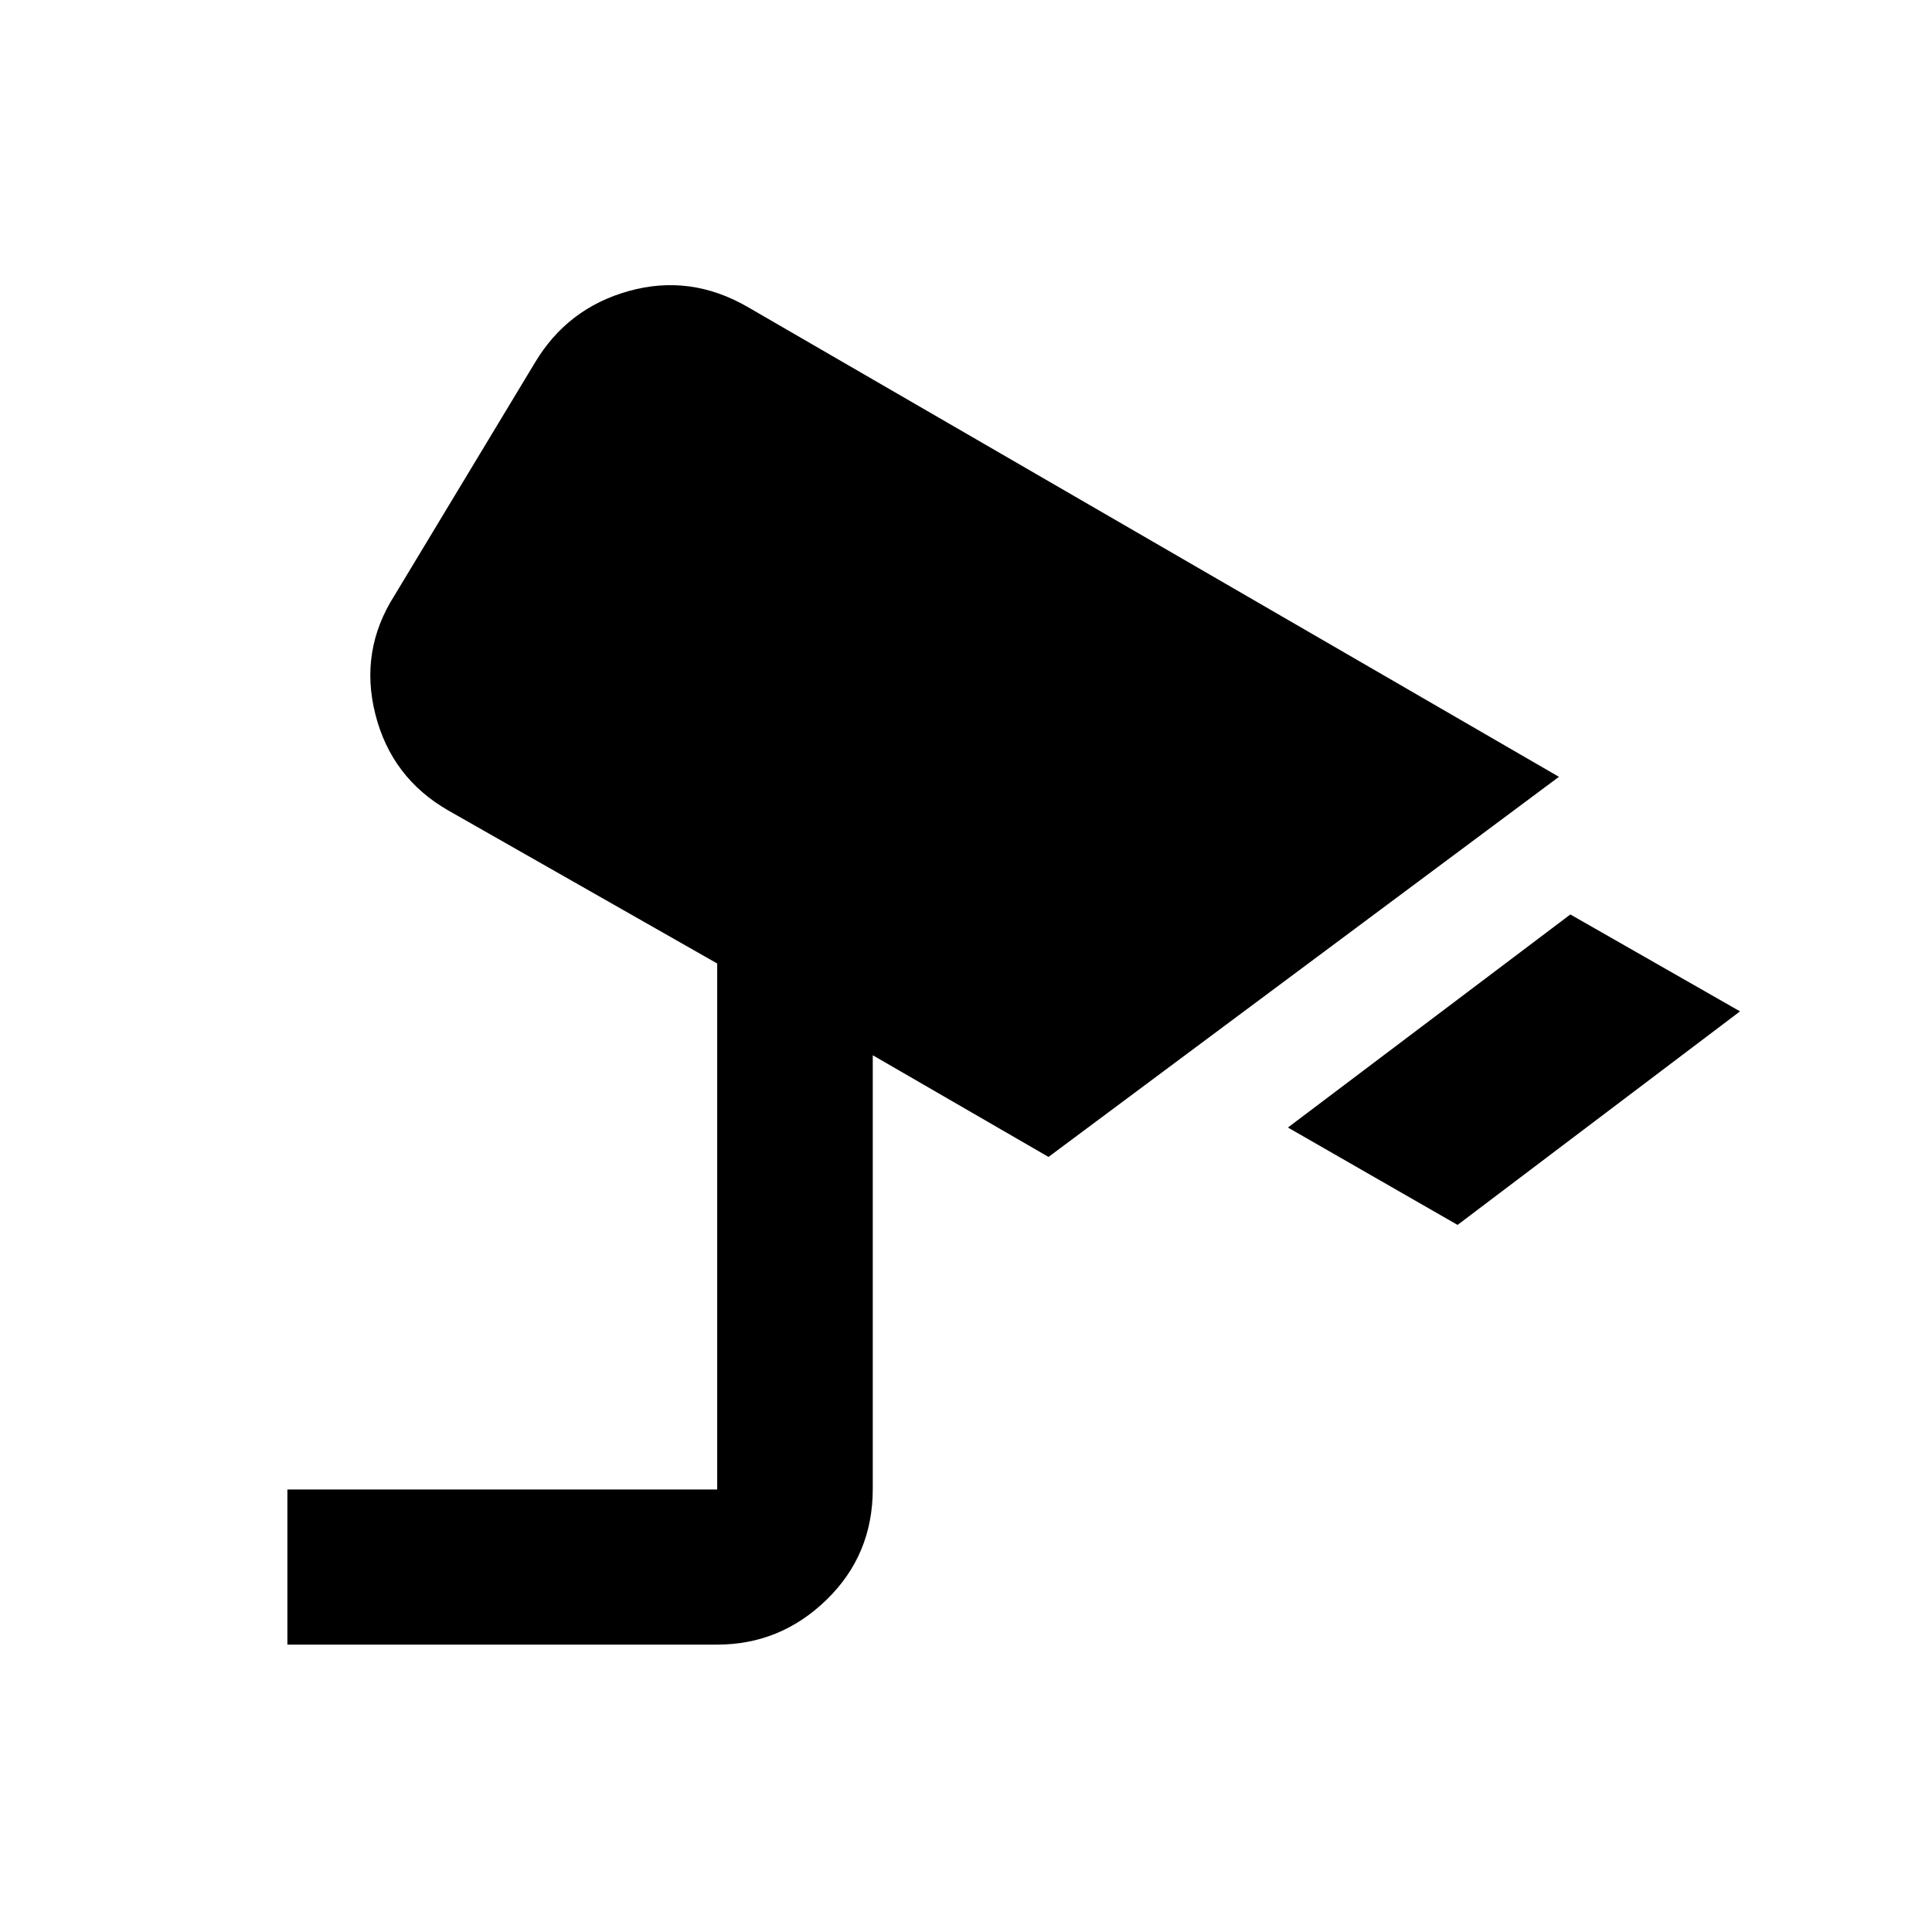 <svg xmlns="http://www.w3.org/2000/svg" height="48" viewBox="0 -960 960 960" width="48"><path d="m724.26-351.35-84.3-48.39L780.3-505.61l84.31 48.15-140.35 106.11ZM142.8-142.8v-77.07h213.57v-261.37l-133.7-76.09q-28.15-16.19-36.15-47.72-8-31.54 9.44-58.97l69.8-115.7q16.2-27.19 46.75-35.69 30.56-8.5 58.99 7.93L774.63-574 521-385.13l-87.33-50.52v215.54q0 32.68-22.93 54.99-22.94 22.32-54.37 22.32H142.8Z"/></svg>